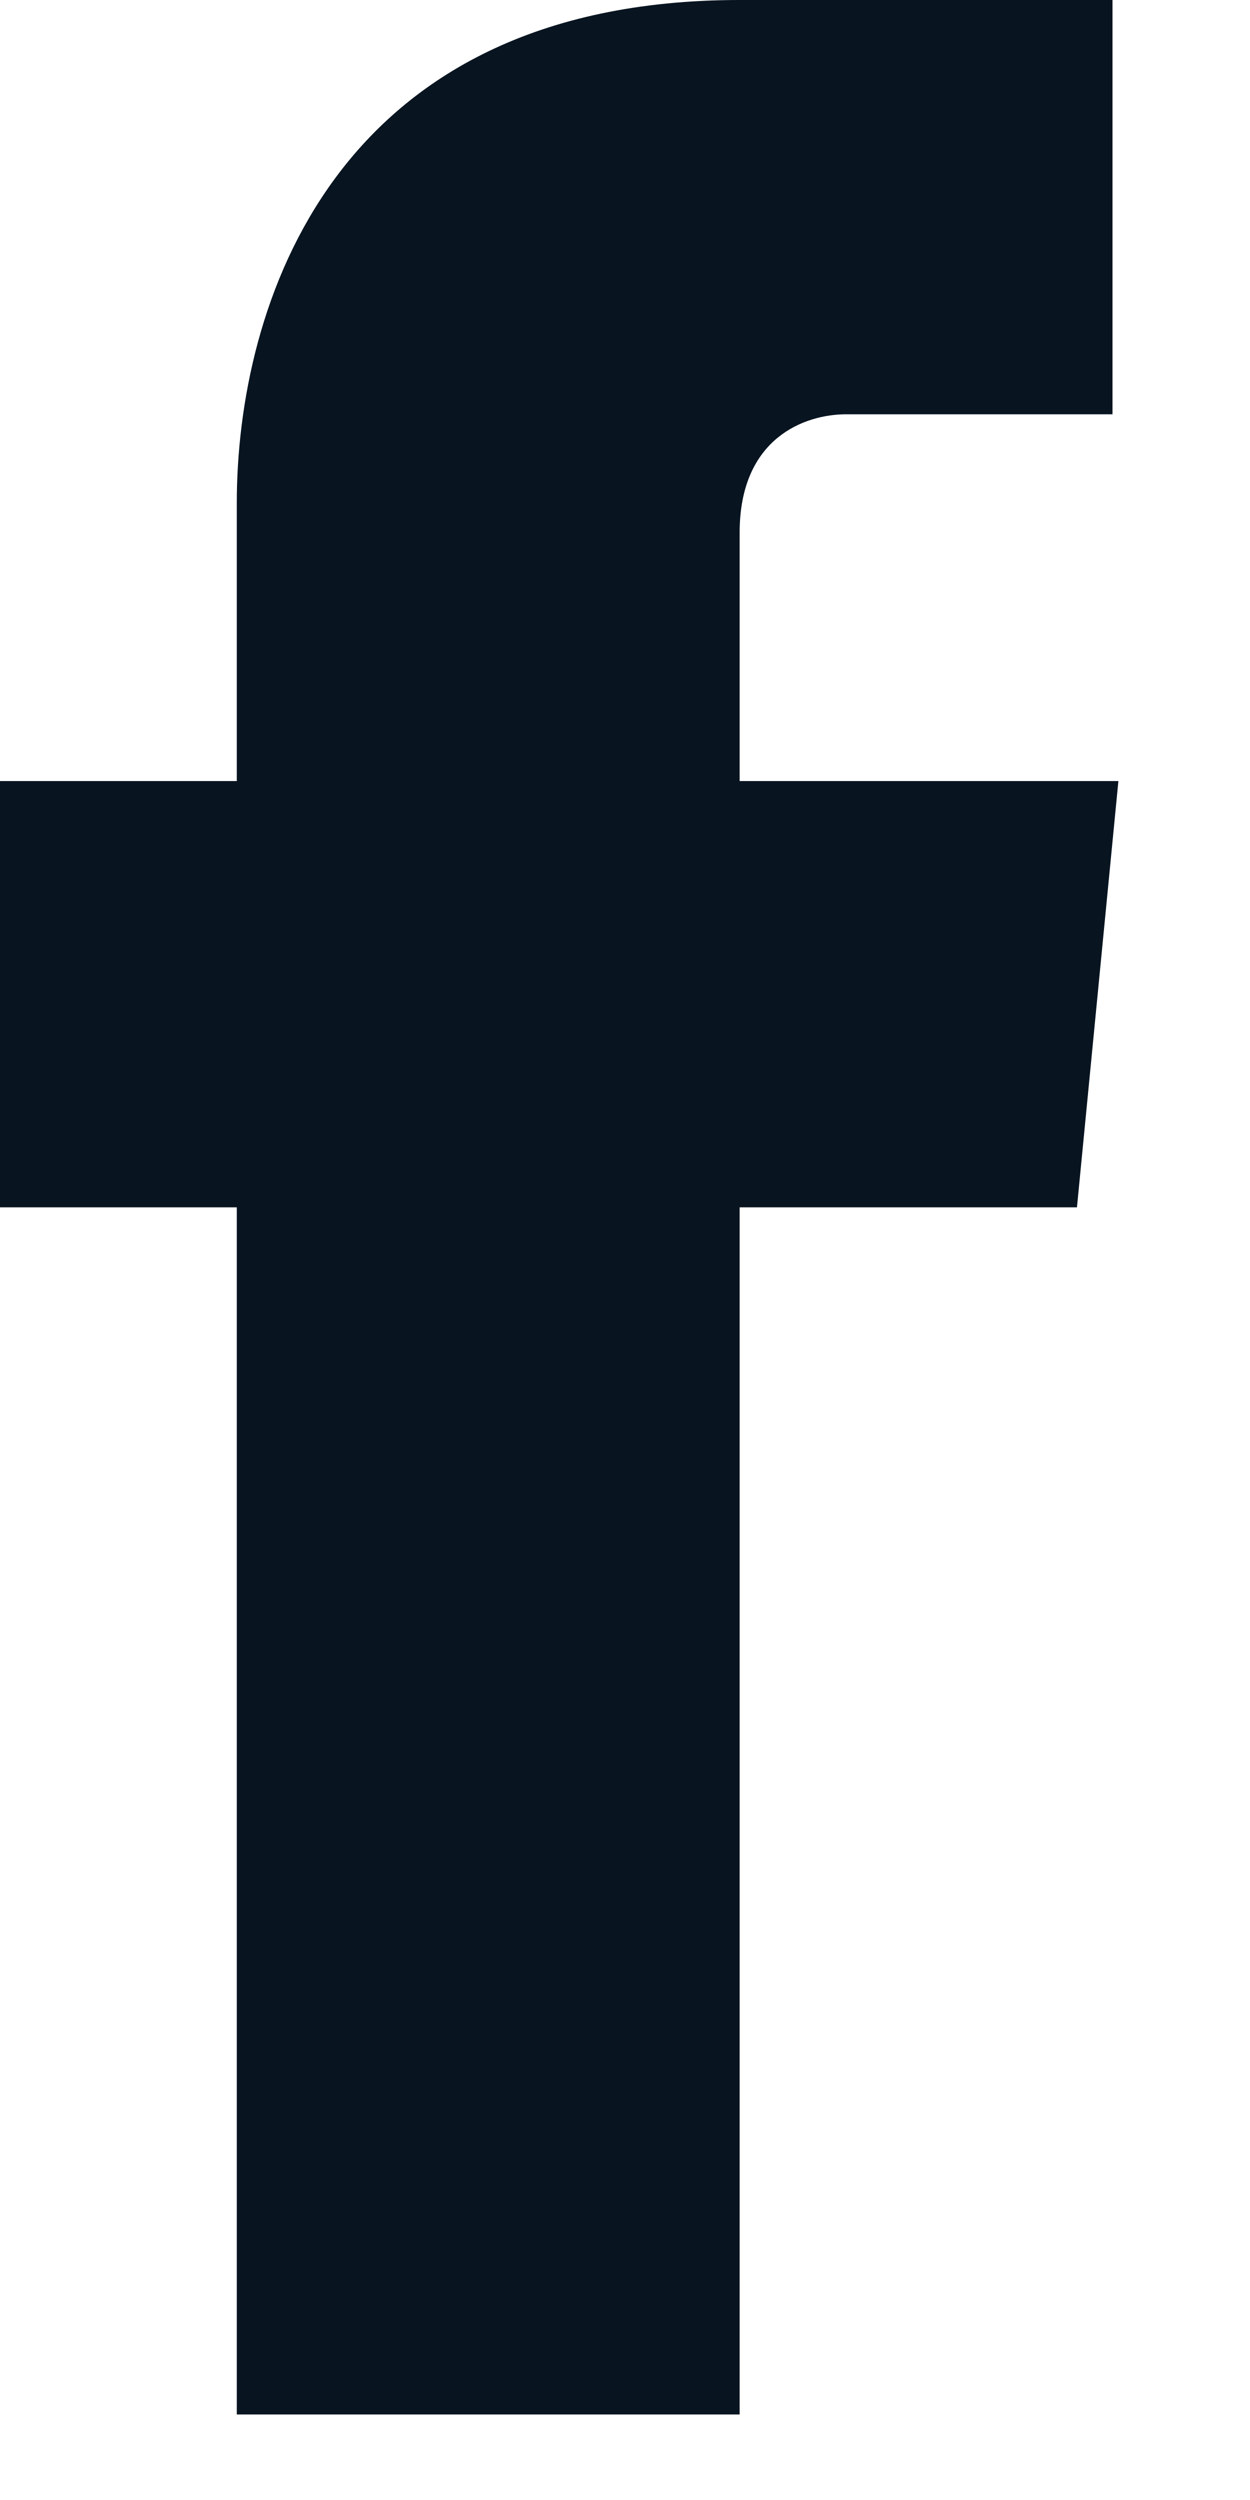 <svg width="7" height="14" viewBox="0 0 7 14" fill="none" xmlns="http://www.w3.org/2000/svg">
<path fill-rule="evenodd" clip-rule="evenodd" d="M6.031 6.761H4.142V13.521H1.326V7.867V6.761H0V4.374H1.326V2.817C1.326 1.723 1.856 0 4.142 0H6.23V2.32H4.739C4.507 2.32 4.142 2.452 4.142 2.983V4.374H6.263L6.031 6.761Z" fill="#081420"/>
</svg>
